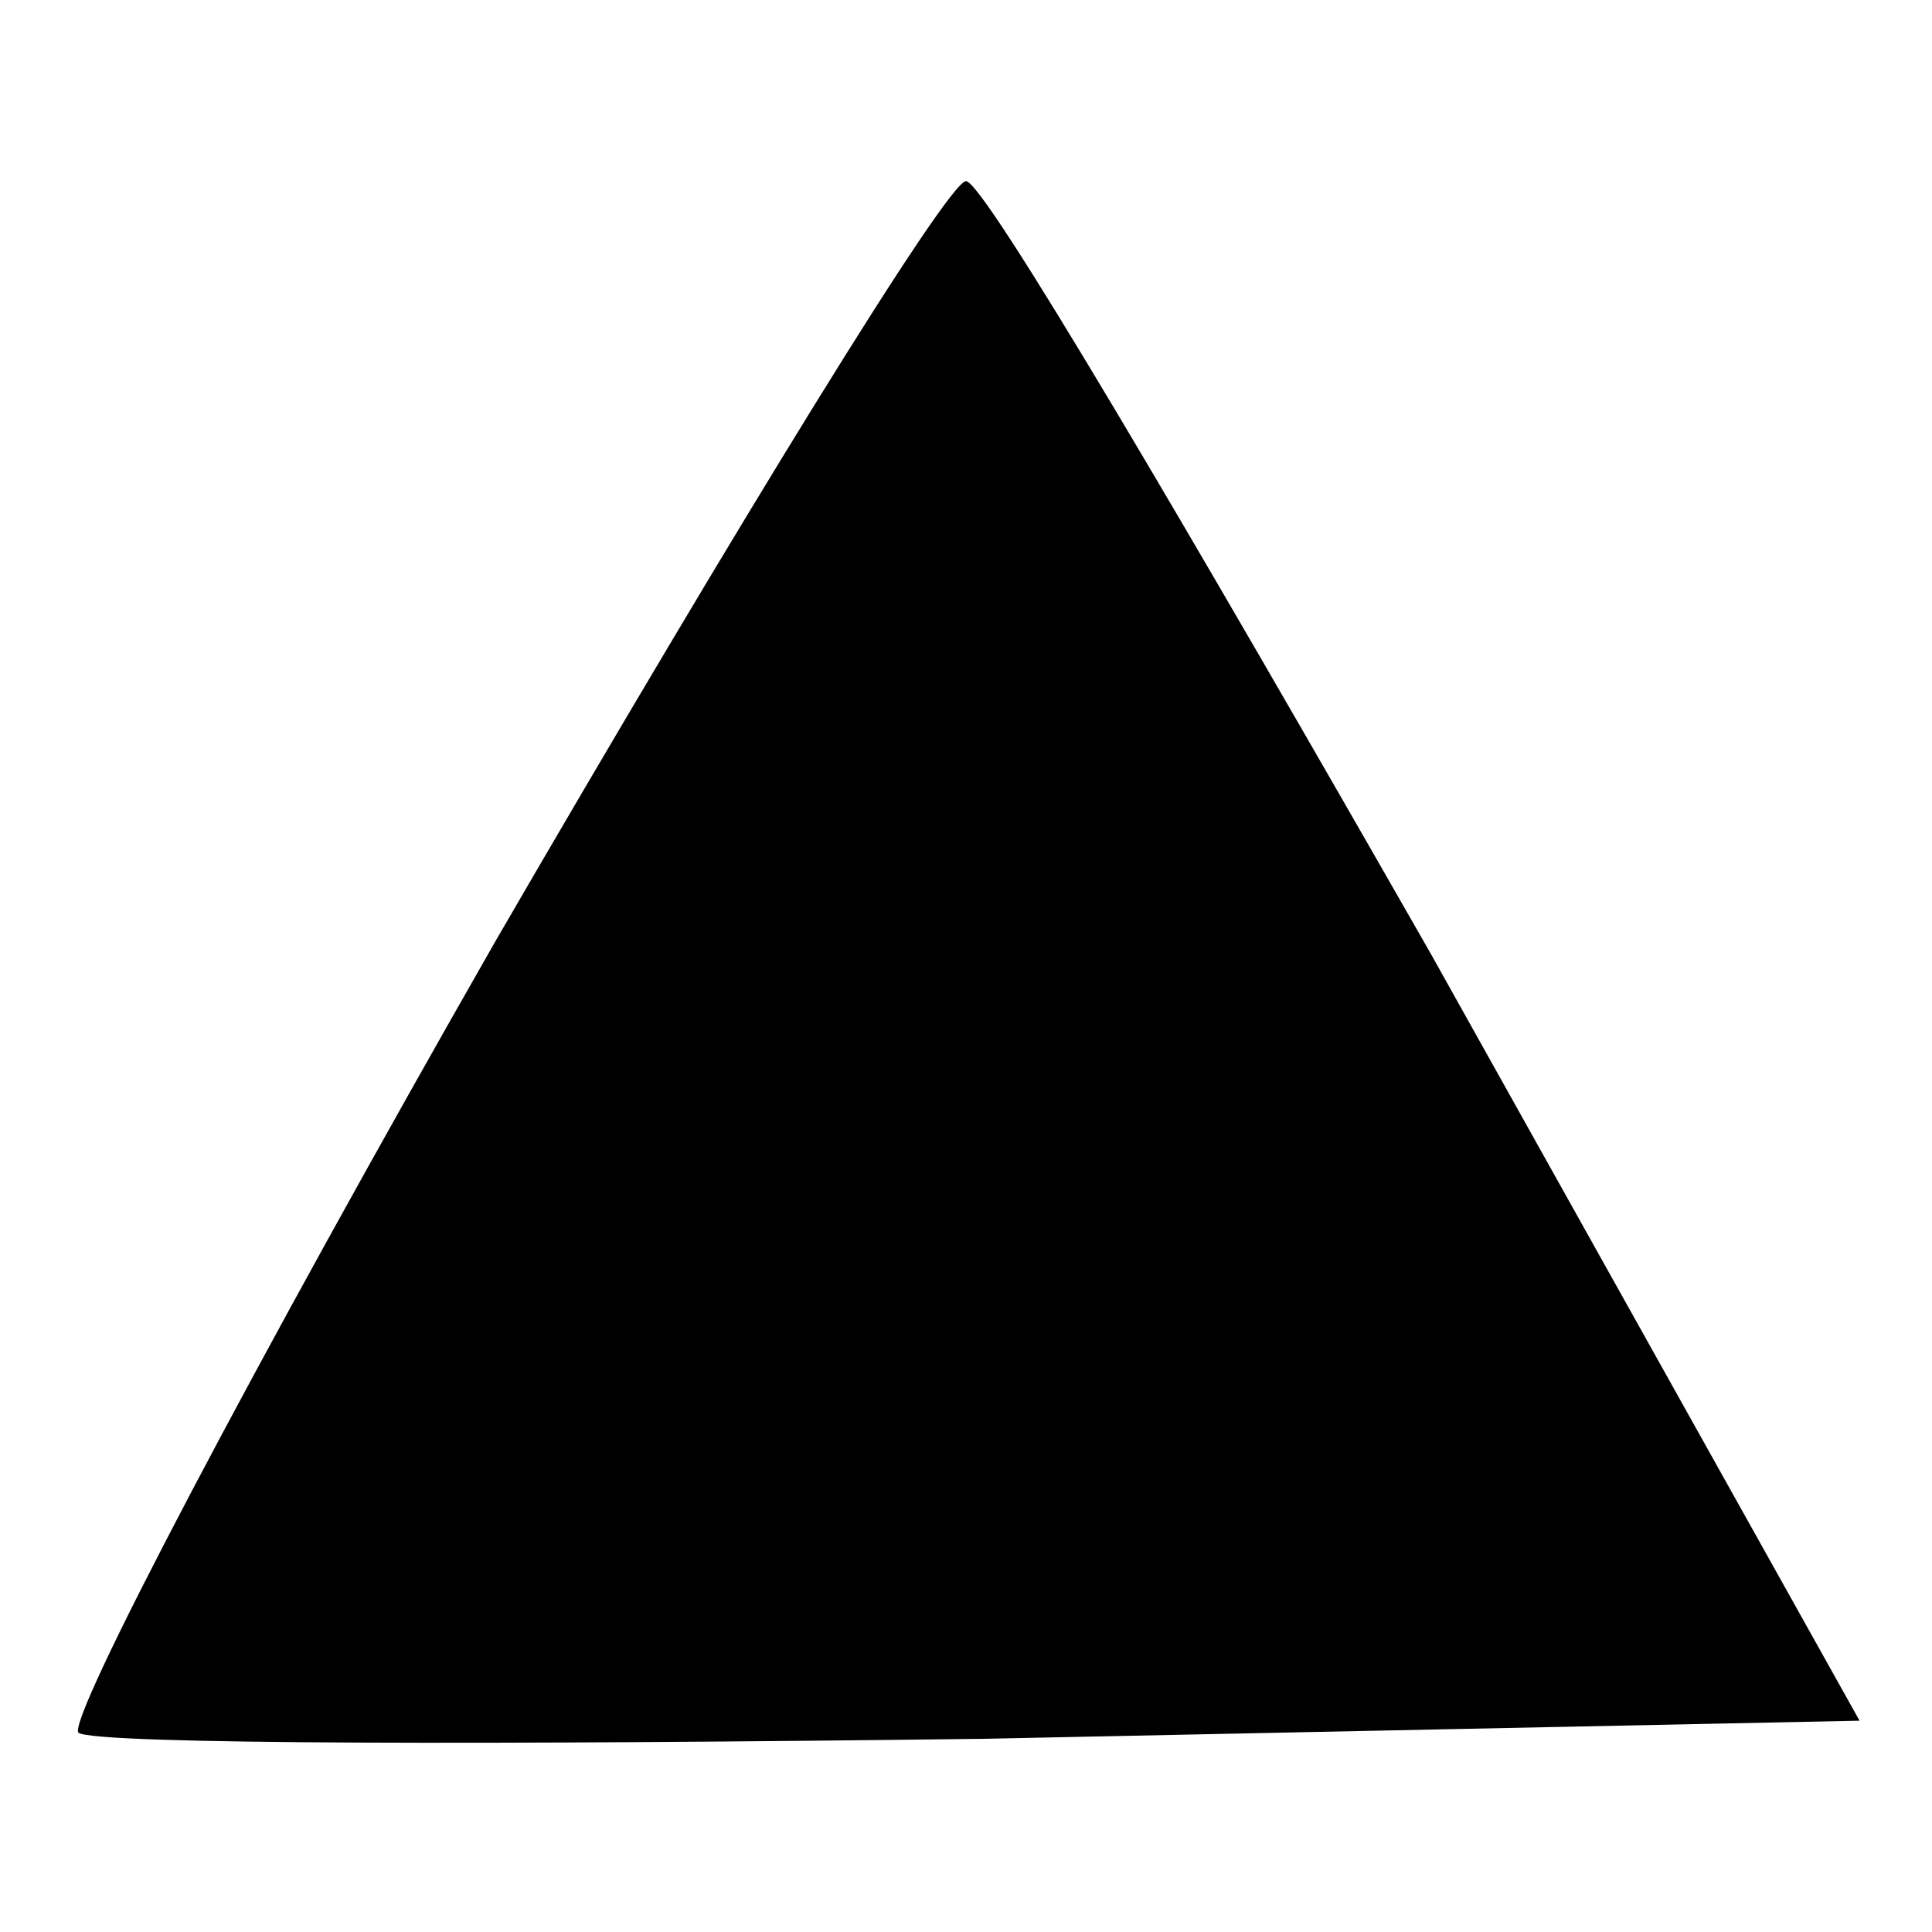 <?xml version="1.0" standalone="no"?>
<!DOCTYPE svg PUBLIC "-//W3C//DTD SVG 20010904//EN"
 "http://www.w3.org/TR/2001/REC-SVG-20010904/DTD/svg10.dtd">
<svg version="1.0" xmlns="http://www.w3.org/2000/svg"
 width="32pt" height="32pt" viewBox="0 0 32 32"
 preserveAspectRatio="xMidYMid meet">

<g transform="translate(0,32) scale(0.1,-0.1)"
fill="#000000" stroke="none">
<path d="M82 164 c-40 -70 -71 -129 -69 -131 3 -2 70 -2 150 -1 l145 3 -71
127 c-40 70 -74 128 -77 128 -3 0 -38 -57 -78 -126z"/>
</g>
</svg>
